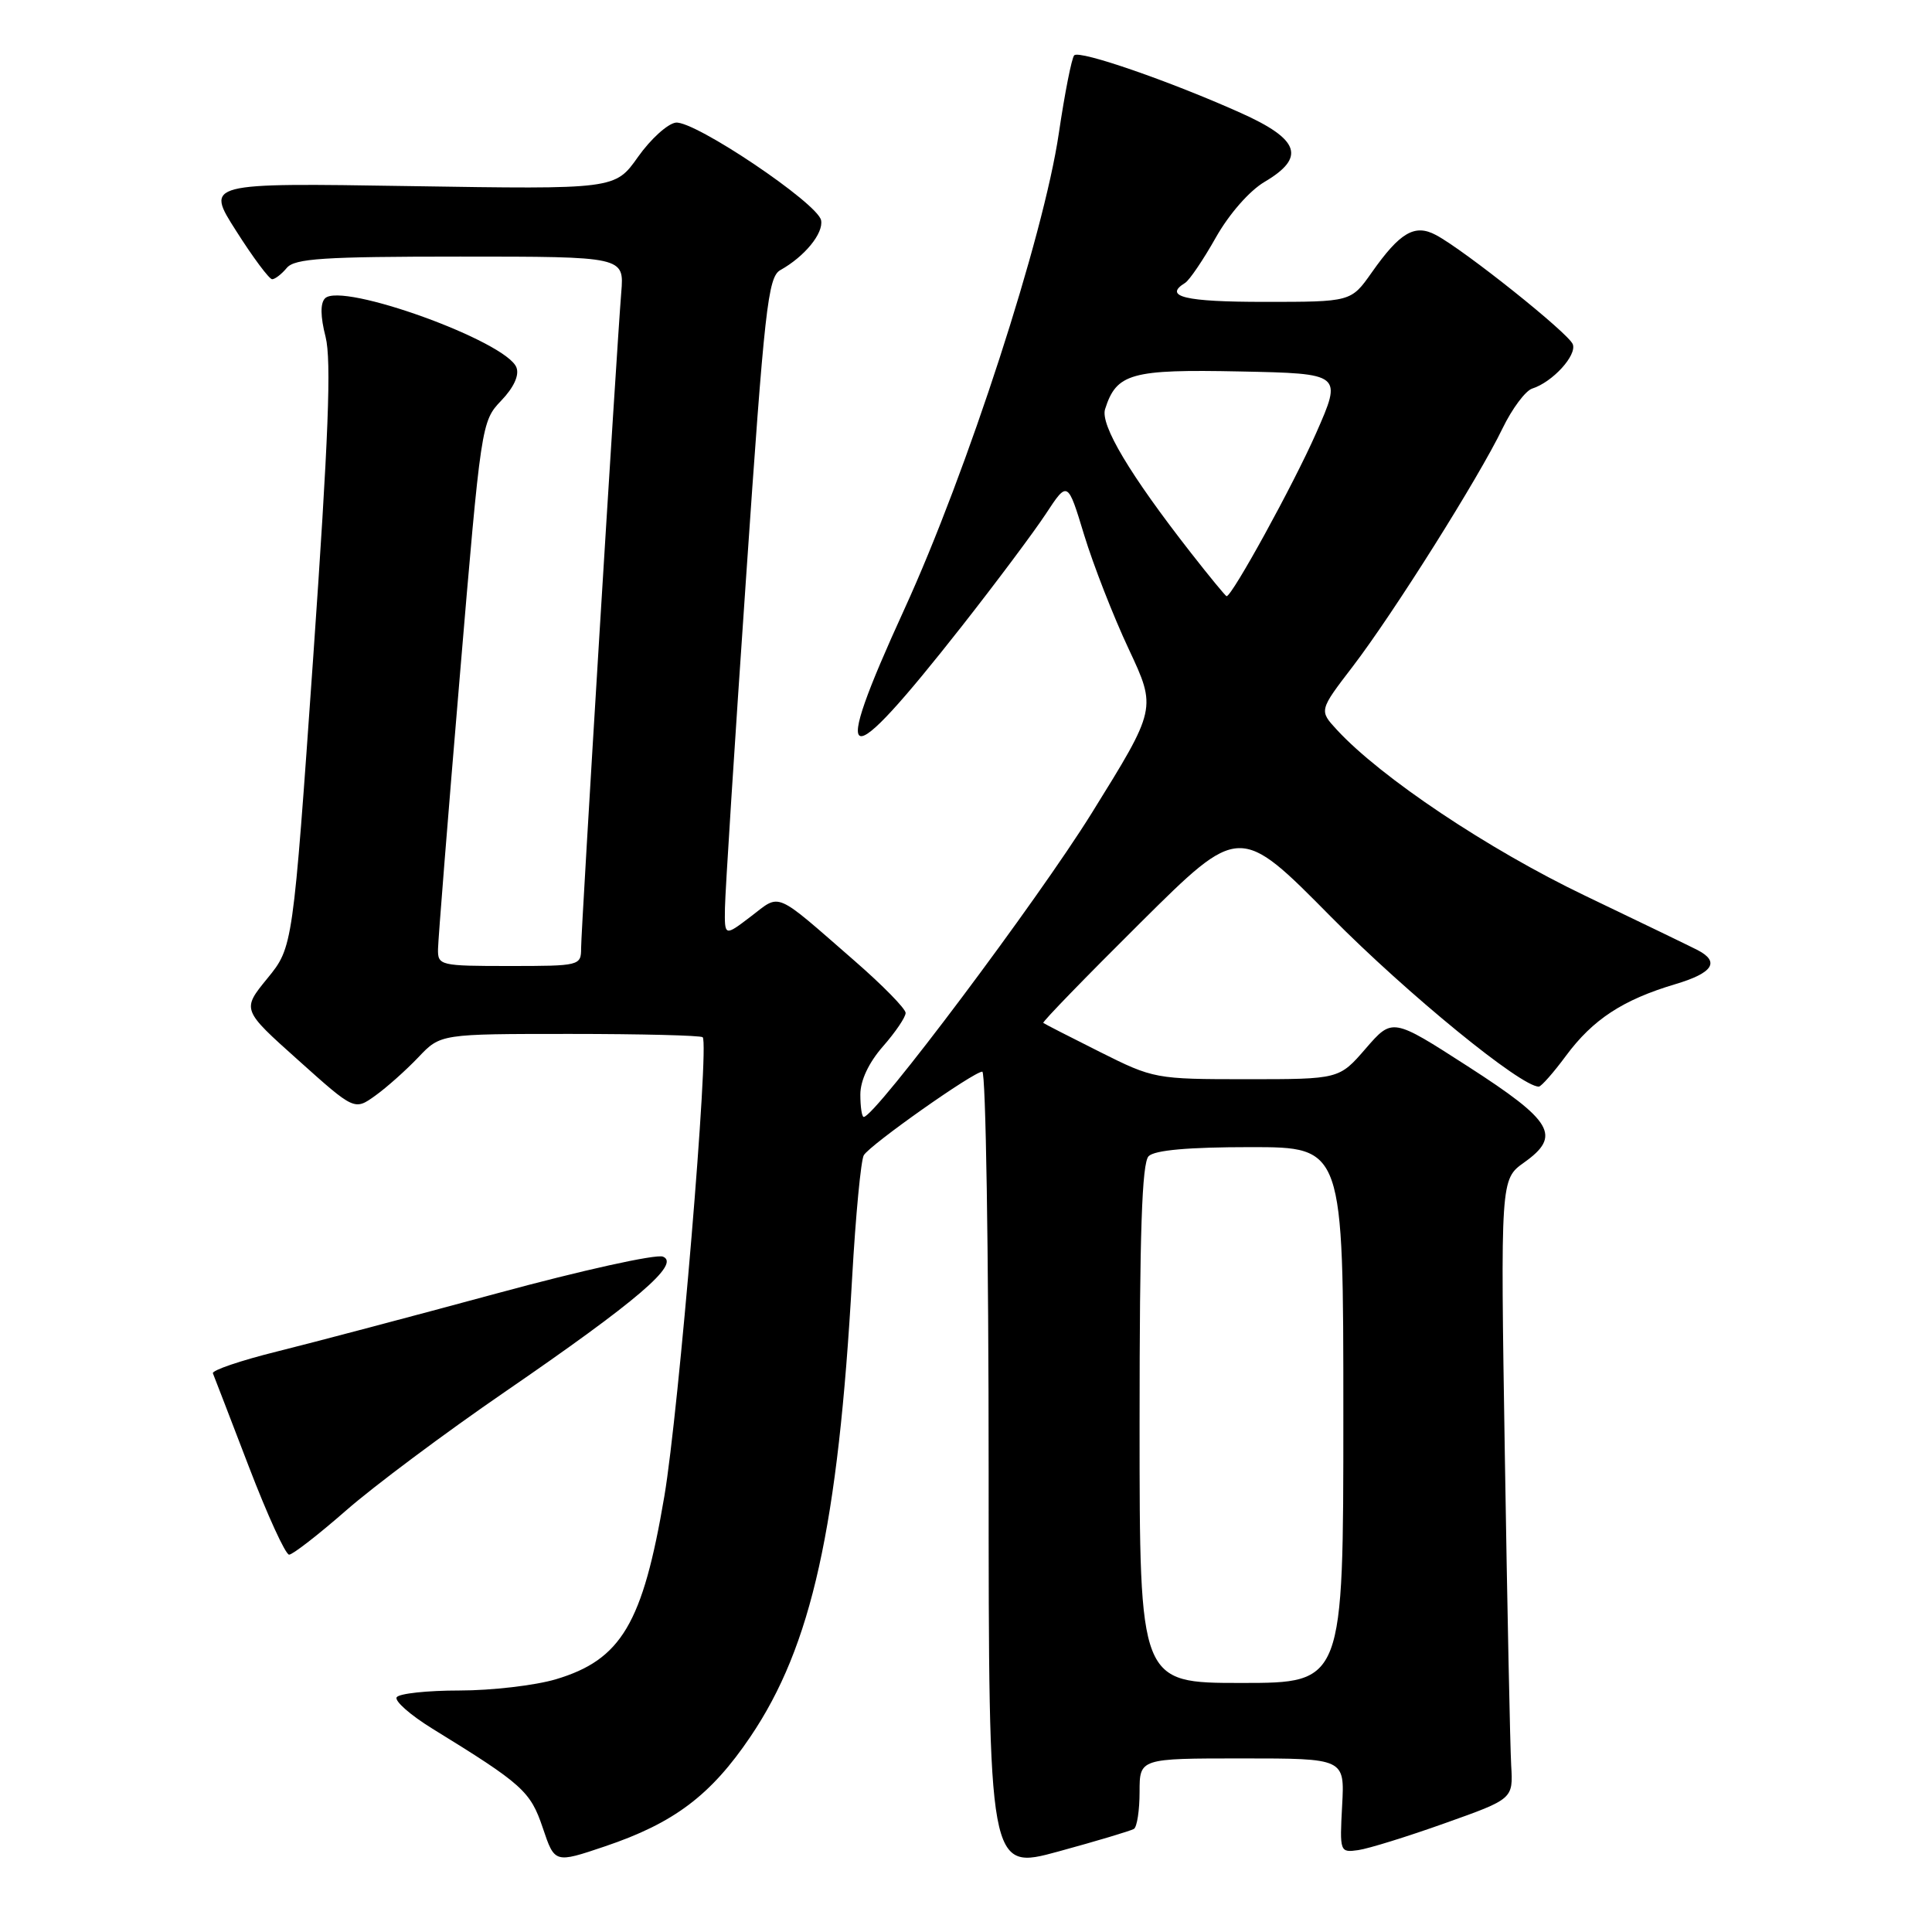 <?xml version="1.0" encoding="UTF-8" standalone="no"?>
<!DOCTYPE svg PUBLIC "-//W3C//DTD SVG 1.1//EN" "http://www.w3.org/Graphics/SVG/1.1/DTD/svg11.dtd" >
<svg xmlns="http://www.w3.org/2000/svg" xmlns:xlink="http://www.w3.org/1999/xlink" version="1.1" viewBox="0 0 256 256">
 <g >
 <path fill="currentColor"
d=" M 150.25 242.34 C 150.66 242.09 151.00 239.88 151.00 237.44 C 151.00 233.00 151.00 233.00 164.59 233.00 C 178.18 233.00 178.18 233.00 177.84 239.25 C 177.51 245.40 177.54 245.49 179.97 245.15 C 181.33 244.96 186.51 243.35 191.47 241.58 C 200.50 238.37 200.50 238.37 200.24 233.93 C 200.10 231.50 199.72 213.02 199.40 192.88 C 198.82 156.27 198.82 156.27 201.96 154.03 C 206.92 150.50 205.79 148.57 194.50 141.30 C 184.50 134.86 184.50 134.86 180.97 138.93 C 177.45 143.00 177.45 143.00 165.20 143.00 C 153.12 143.00 152.85 142.95 145.73 139.38 C 141.75 137.39 138.38 135.66 138.24 135.54 C 138.09 135.41 143.89 129.44 151.11 122.27 C 164.25 109.22 164.25 109.22 176.37 121.49 C 186.48 131.71 201.61 144.07 203.91 143.98 C 204.23 143.96 205.85 142.13 207.49 139.91 C 211.07 135.07 215.04 132.48 221.98 130.41 C 226.97 128.93 227.94 127.45 224.94 125.89 C 224.15 125.48 217.43 122.23 210.00 118.67 C 197.21 112.54 182.98 103.03 177.14 96.70 C 174.78 94.14 174.78 94.14 179.24 88.32 C 184.62 81.29 195.94 63.31 199.10 56.75 C 200.36 54.15 202.13 51.78 203.02 51.49 C 205.71 50.64 208.97 47.08 208.40 45.61 C 207.84 44.15 194.07 33.16 190.27 31.14 C 187.46 29.64 185.51 30.78 181.76 36.11 C 179.02 40.00 179.02 40.00 167.51 40.00 C 157.00 40.00 154.09 39.30 157.04 37.48 C 157.61 37.12 159.44 34.43 161.10 31.48 C 162.86 28.36 165.56 25.28 167.56 24.10 C 173.05 20.86 172.23 18.47 164.40 14.96 C 155.06 10.77 143.05 6.61 142.34 7.33 C 142.01 7.66 141.09 12.31 140.30 17.66 C 138.29 31.33 128.17 62.51 119.83 80.73 C 109.88 102.48 111.69 103.02 127.43 83.00 C 131.97 77.22 136.98 70.52 138.58 68.09 C 141.47 63.69 141.47 63.69 143.66 70.90 C 144.87 74.86 147.52 81.66 149.56 86.00 C 153.26 93.89 153.26 93.89 144.66 107.74 C 137.46 119.33 115.95 148.00 114.45 148.00 C 114.20 148.00 114.00 146.67 114.00 145.03 C 114.00 143.17 115.11 140.81 117.00 138.65 C 118.65 136.77 120.00 134.78 120.00 134.22 C 120.00 133.66 116.96 130.56 113.25 127.33 C 102.45 117.92 103.50 118.38 99.50 121.43 C 96.00 124.10 96.00 124.10 96.06 120.30 C 96.09 118.21 97.34 98.57 98.85 76.66 C 101.30 40.80 101.76 36.71 103.40 35.79 C 106.62 33.99 109.13 30.92 108.80 29.19 C 108.36 26.93 92.01 15.94 89.54 16.25 C 88.46 16.39 86.21 18.43 84.54 20.79 C 81.50 25.09 81.50 25.09 54.36 24.66 C 27.22 24.23 27.22 24.23 31.30 30.61 C 33.53 34.13 35.68 37.00 36.06 37.00 C 36.44 37.00 37.32 36.32 38.00 35.50 C 39.04 34.25 42.88 34.00 60.98 34.00 C 82.71 34.00 82.71 34.00 82.32 38.75 C 81.68 46.63 77.00 123.08 77.00 125.63 C 77.00 127.96 76.83 128.00 67.50 128.00 C 58.30 128.00 58.00 127.93 58.04 125.75 C 58.06 124.51 59.35 108.28 60.92 89.68 C 63.74 56.19 63.79 55.83 66.41 53.09 C 68.08 51.35 68.83 49.72 68.43 48.69 C 67.10 45.22 45.27 37.33 43.07 39.53 C 42.43 40.17 42.45 41.94 43.14 44.63 C 43.93 47.76 43.53 58.01 41.50 87.13 C 38.81 125.50 38.81 125.50 35.43 129.64 C 32.04 133.79 32.04 133.79 39.51 140.47 C 46.97 147.16 46.97 147.16 49.74 145.17 C 51.26 144.08 53.82 141.79 55.44 140.09 C 58.37 137.00 58.37 137.00 75.52 137.00 C 84.95 137.00 92.87 137.20 93.11 137.44 C 94.01 138.34 89.95 186.92 88.03 198.26 C 85.17 215.14 82.33 219.93 73.63 222.52 C 70.88 223.33 65.15 224.00 60.88 224.00 C 56.61 224.00 52.87 224.40 52.56 224.90 C 52.26 225.39 54.37 227.25 57.25 229.03 C 69.27 236.43 70.28 237.34 71.92 242.20 C 73.50 246.90 73.50 246.90 80.14 244.66 C 89.30 241.57 94.18 237.90 99.43 230.13 C 107.55 218.13 111.06 202.30 112.91 169.35 C 113.38 161.01 114.08 153.69 114.46 153.07 C 115.33 151.65 129.02 142.00 130.16 142.00 C 130.62 142.00 131.00 165.82 131.00 194.93 C 131.00 247.86 131.00 247.86 140.25 245.33 C 145.34 243.94 149.84 242.59 150.25 242.34 Z  M 45.84 200.16 C 49.50 196.95 58.95 189.89 66.83 184.48 C 84.49 172.35 90.21 167.45 87.84 166.51 C 86.92 166.15 77.02 168.34 65.84 171.38 C 54.65 174.41 41.54 177.88 36.71 179.08 C 31.88 180.28 28.05 181.58 28.21 181.97 C 28.37 182.35 30.51 187.92 32.97 194.33 C 35.43 200.75 37.83 206.00 38.31 206.00 C 38.78 206.00 42.17 203.37 45.84 200.16 Z  M 151.00 188.70 C 151.00 163.36 151.31 154.09 152.20 153.20 C 153.00 152.40 157.47 152.00 165.70 152.00 C 178.00 152.00 178.00 152.00 178.00 187.50 C 178.00 223.00 178.00 223.00 164.50 223.00 C 151.00 223.00 151.00 223.00 151.00 188.70 Z  M 157.80 73.25 C 149.72 62.91 145.77 56.29 146.43 54.21 C 147.94 49.46 149.85 48.92 164.30 49.22 C 177.87 49.50 177.87 49.50 174.38 57.42 C 171.39 64.20 163.26 79.00 162.53 79.00 C 162.40 79.00 160.27 76.41 157.80 73.25 Z "/>
</g>
</svg>
